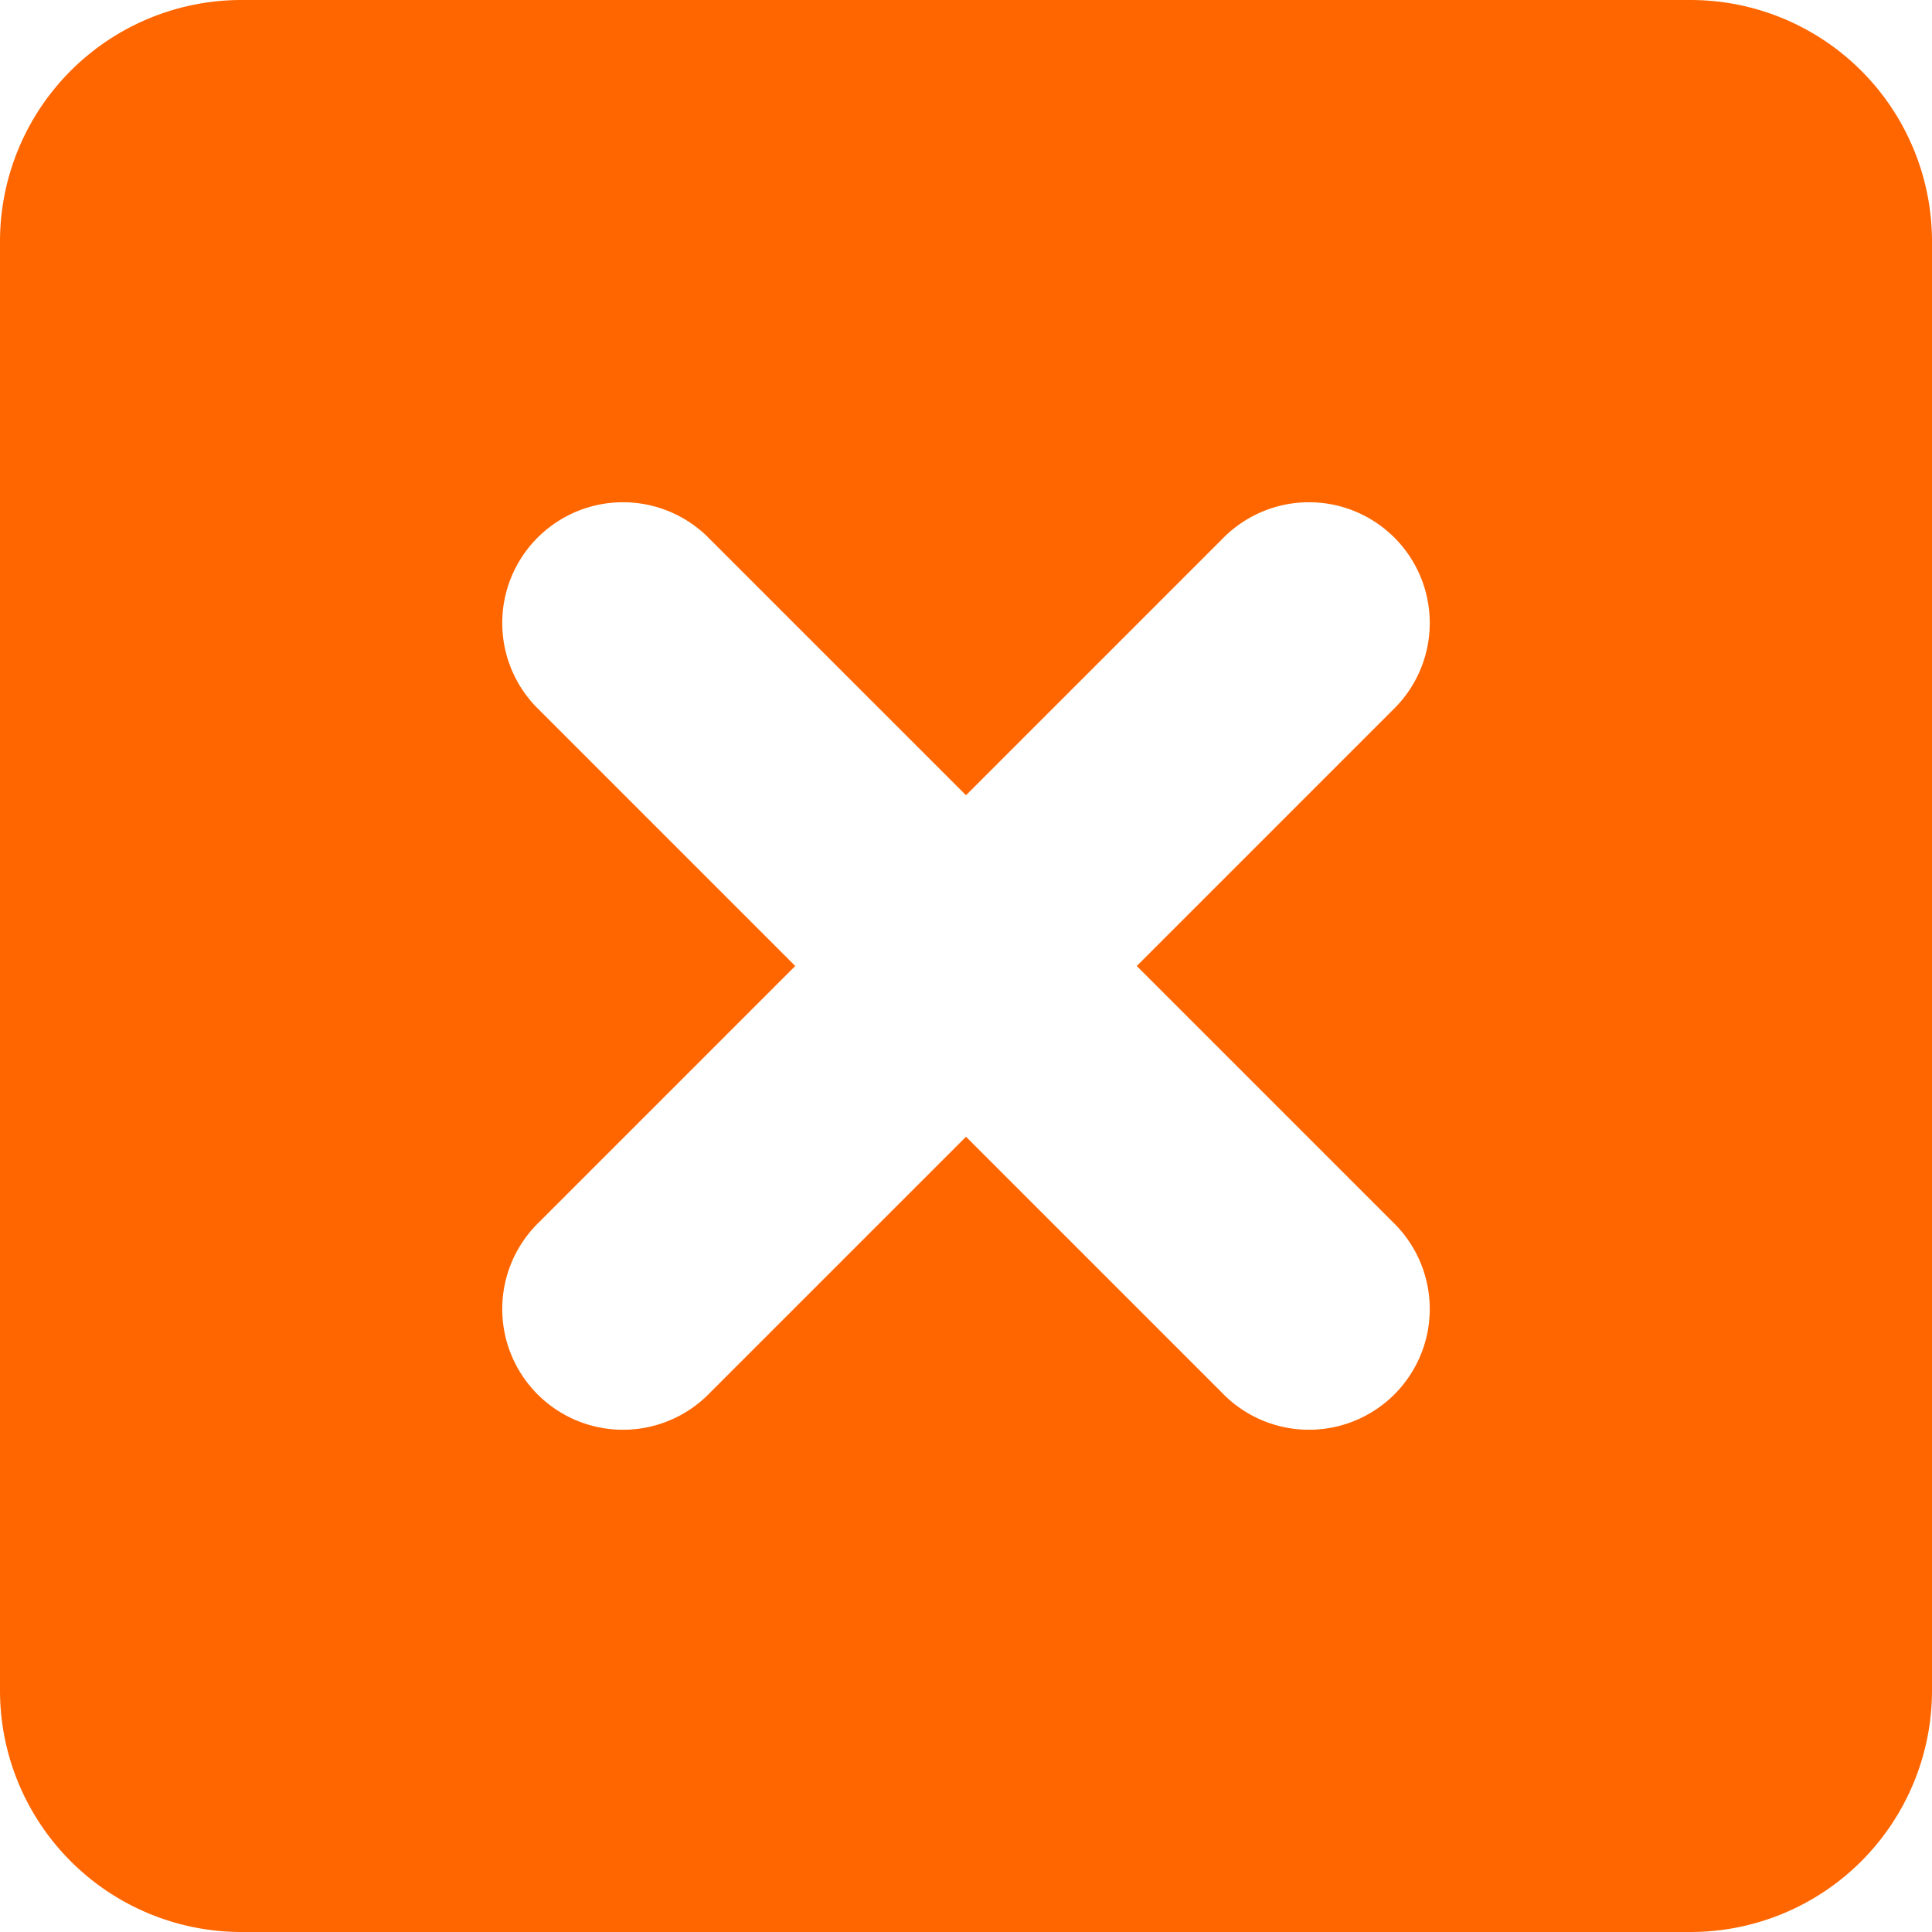 <svg xmlns="http://www.w3.org/2000/svg" width="35" height="35" fill="none" viewBox="0 0 24 24"><path fill="#FF6600" fill-rule="evenodd" d="M12 9.879 8.818 6.697a1.5 1.5 0 1 0-2.121 2.121L9.879 12l-3.182 3.182a1.5 1.5 0 1 0 2.121 2.121L12 14.121l3.182 3.182a1.5 1.5 0 1 0 2.121-2.121L14.121 12l3.182-3.182a1.5 1.5 0 1 0-2.121-2.121L12 9.879ZM3 0h18a3 3 0 0 1 3 3v18a3 3 0 0 1-3 3H3a3 3 0 0 1-3-3V3a3 3 0 0 1 3-3Z" clip-rule="evenodd"/></svg>